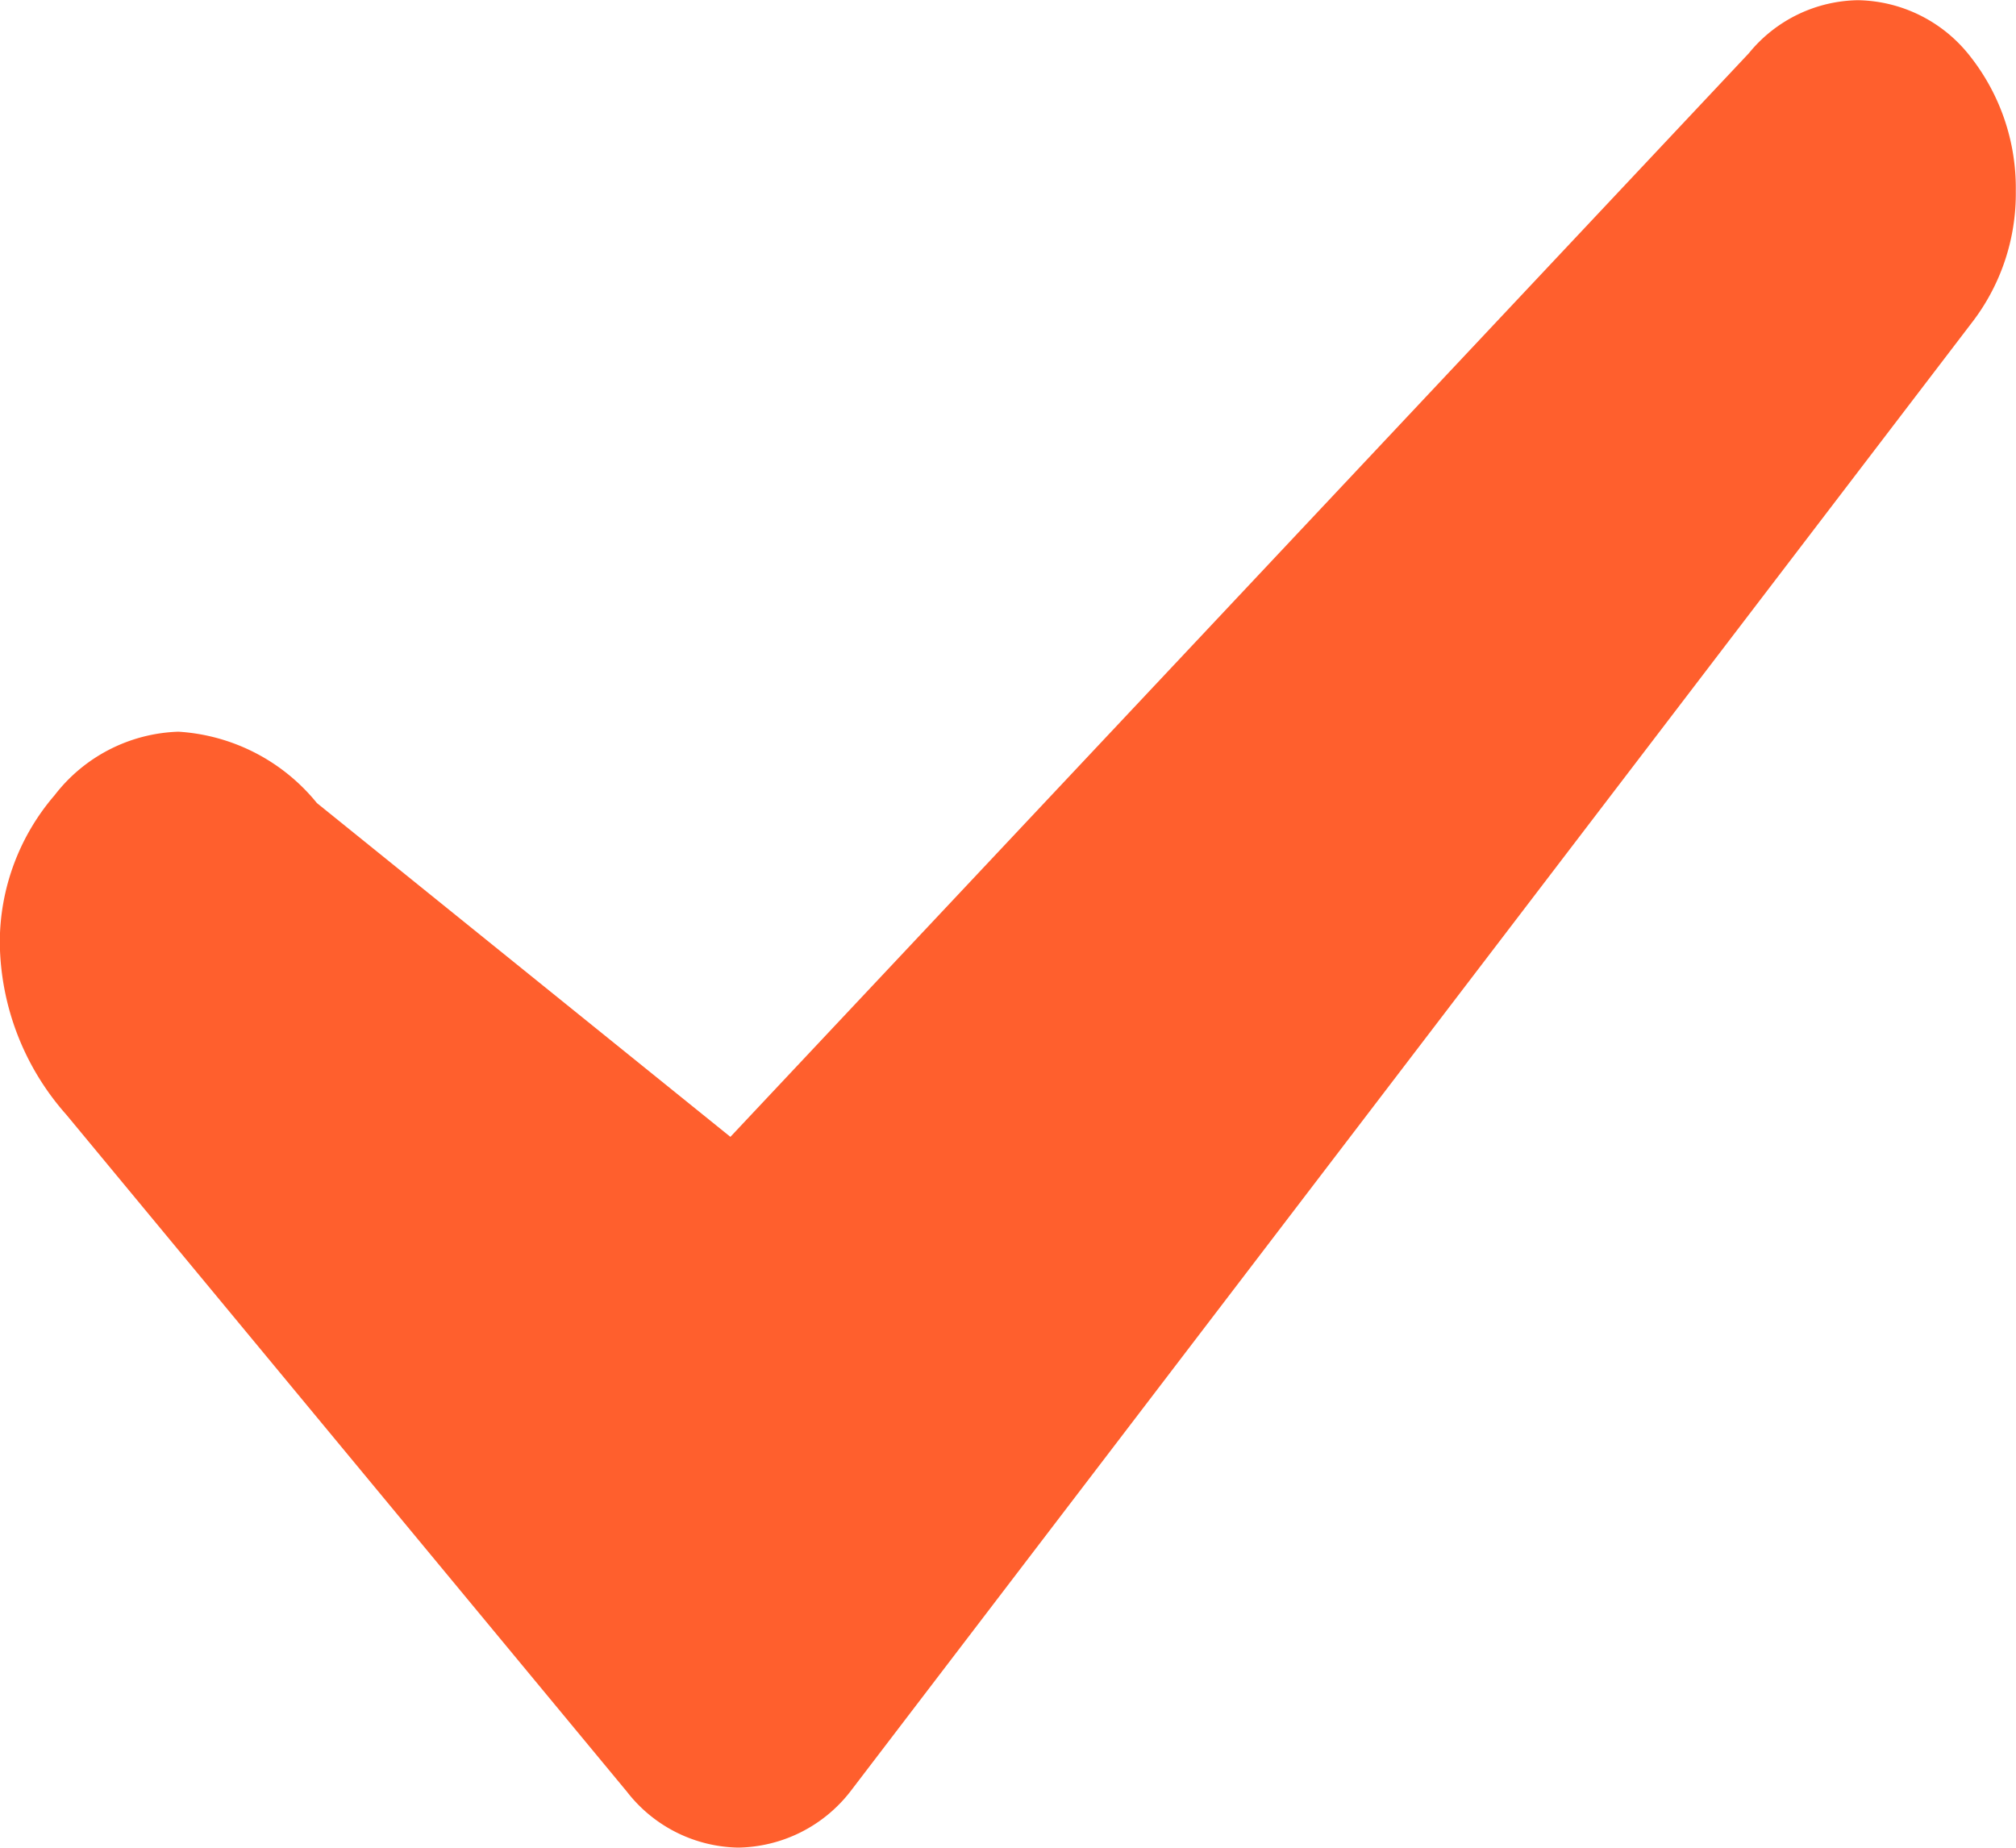 <svg xmlns="http://www.w3.org/2000/svg" width="10" height="9.166" viewBox="0 0 10 9.166">
  <path id="IconFeatherCheck" d="M-6515.89-11170.11l-2.781-3.359a1.306,1.306,0,0,1-.33-.855,1.12,1.12,0,0,1,.272-.73.807.807,0,0,1,.614-.315.96.96,0,0,1,.687.354l2.051,1.656,5.052-5.376a.711.711,0,0,1,.541-.263.72.72,0,0,1,.554.275,1.055,1.055,0,0,1,.229.671,1.048,1.048,0,0,1-.222.659l-5.56,7.283a.718.718,0,0,1-.555.277A.714.714,0,0,1-6515.89-11170.11Z" transform="translate(6519 11178.999)" fill="#ff5f2d"/>
</svg>
